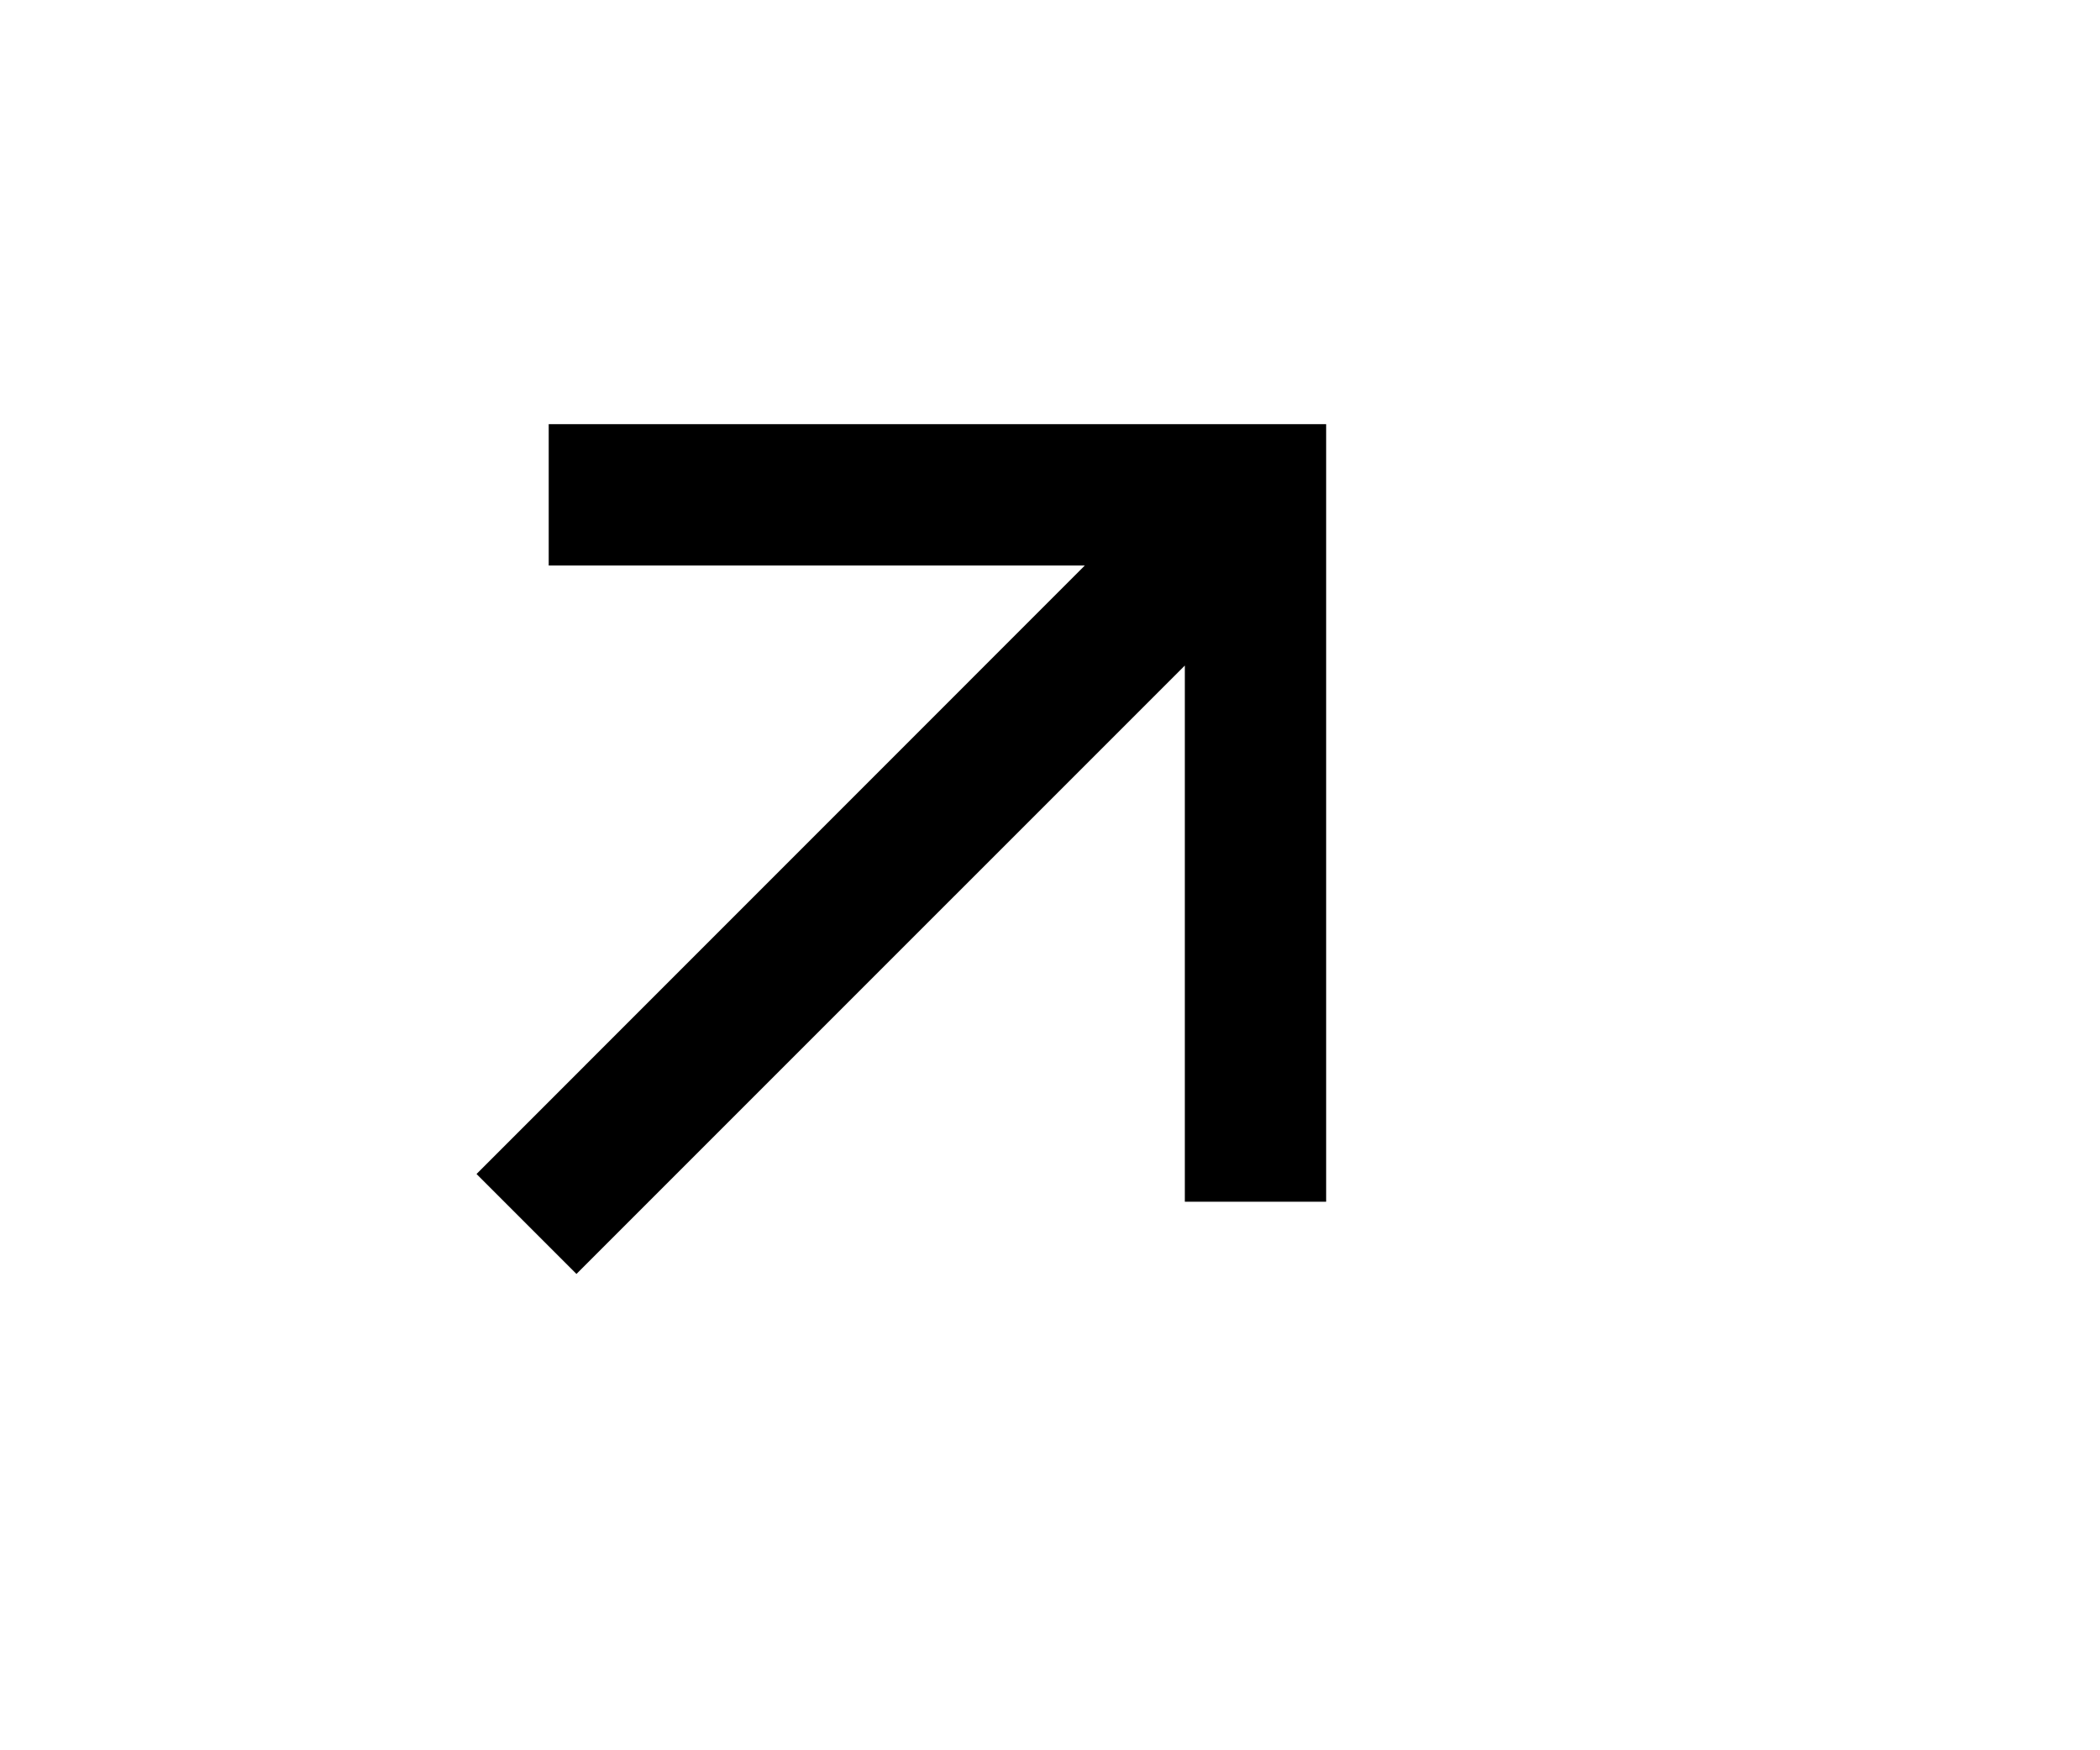 <svg width="24" height="20" viewBox="0 0 24 20" fill="none" xmlns="http://www.w3.org/2000/svg">
<g clip-path="url(#clip0_191_8083)">
<path d="M13.541 7.605L6.588 14.557L5.446 13.415L12.398 6.462H6.271V4.847H15.156V13.732H13.541V7.605Z" fill="black"/>
</g>
<defs>
<clipPath id="clip0_191_8083">
<rect width="19.387" height="19.387" fill="white" transform="translate(0.613)"/>
</clipPath>
</defs>
</svg>
